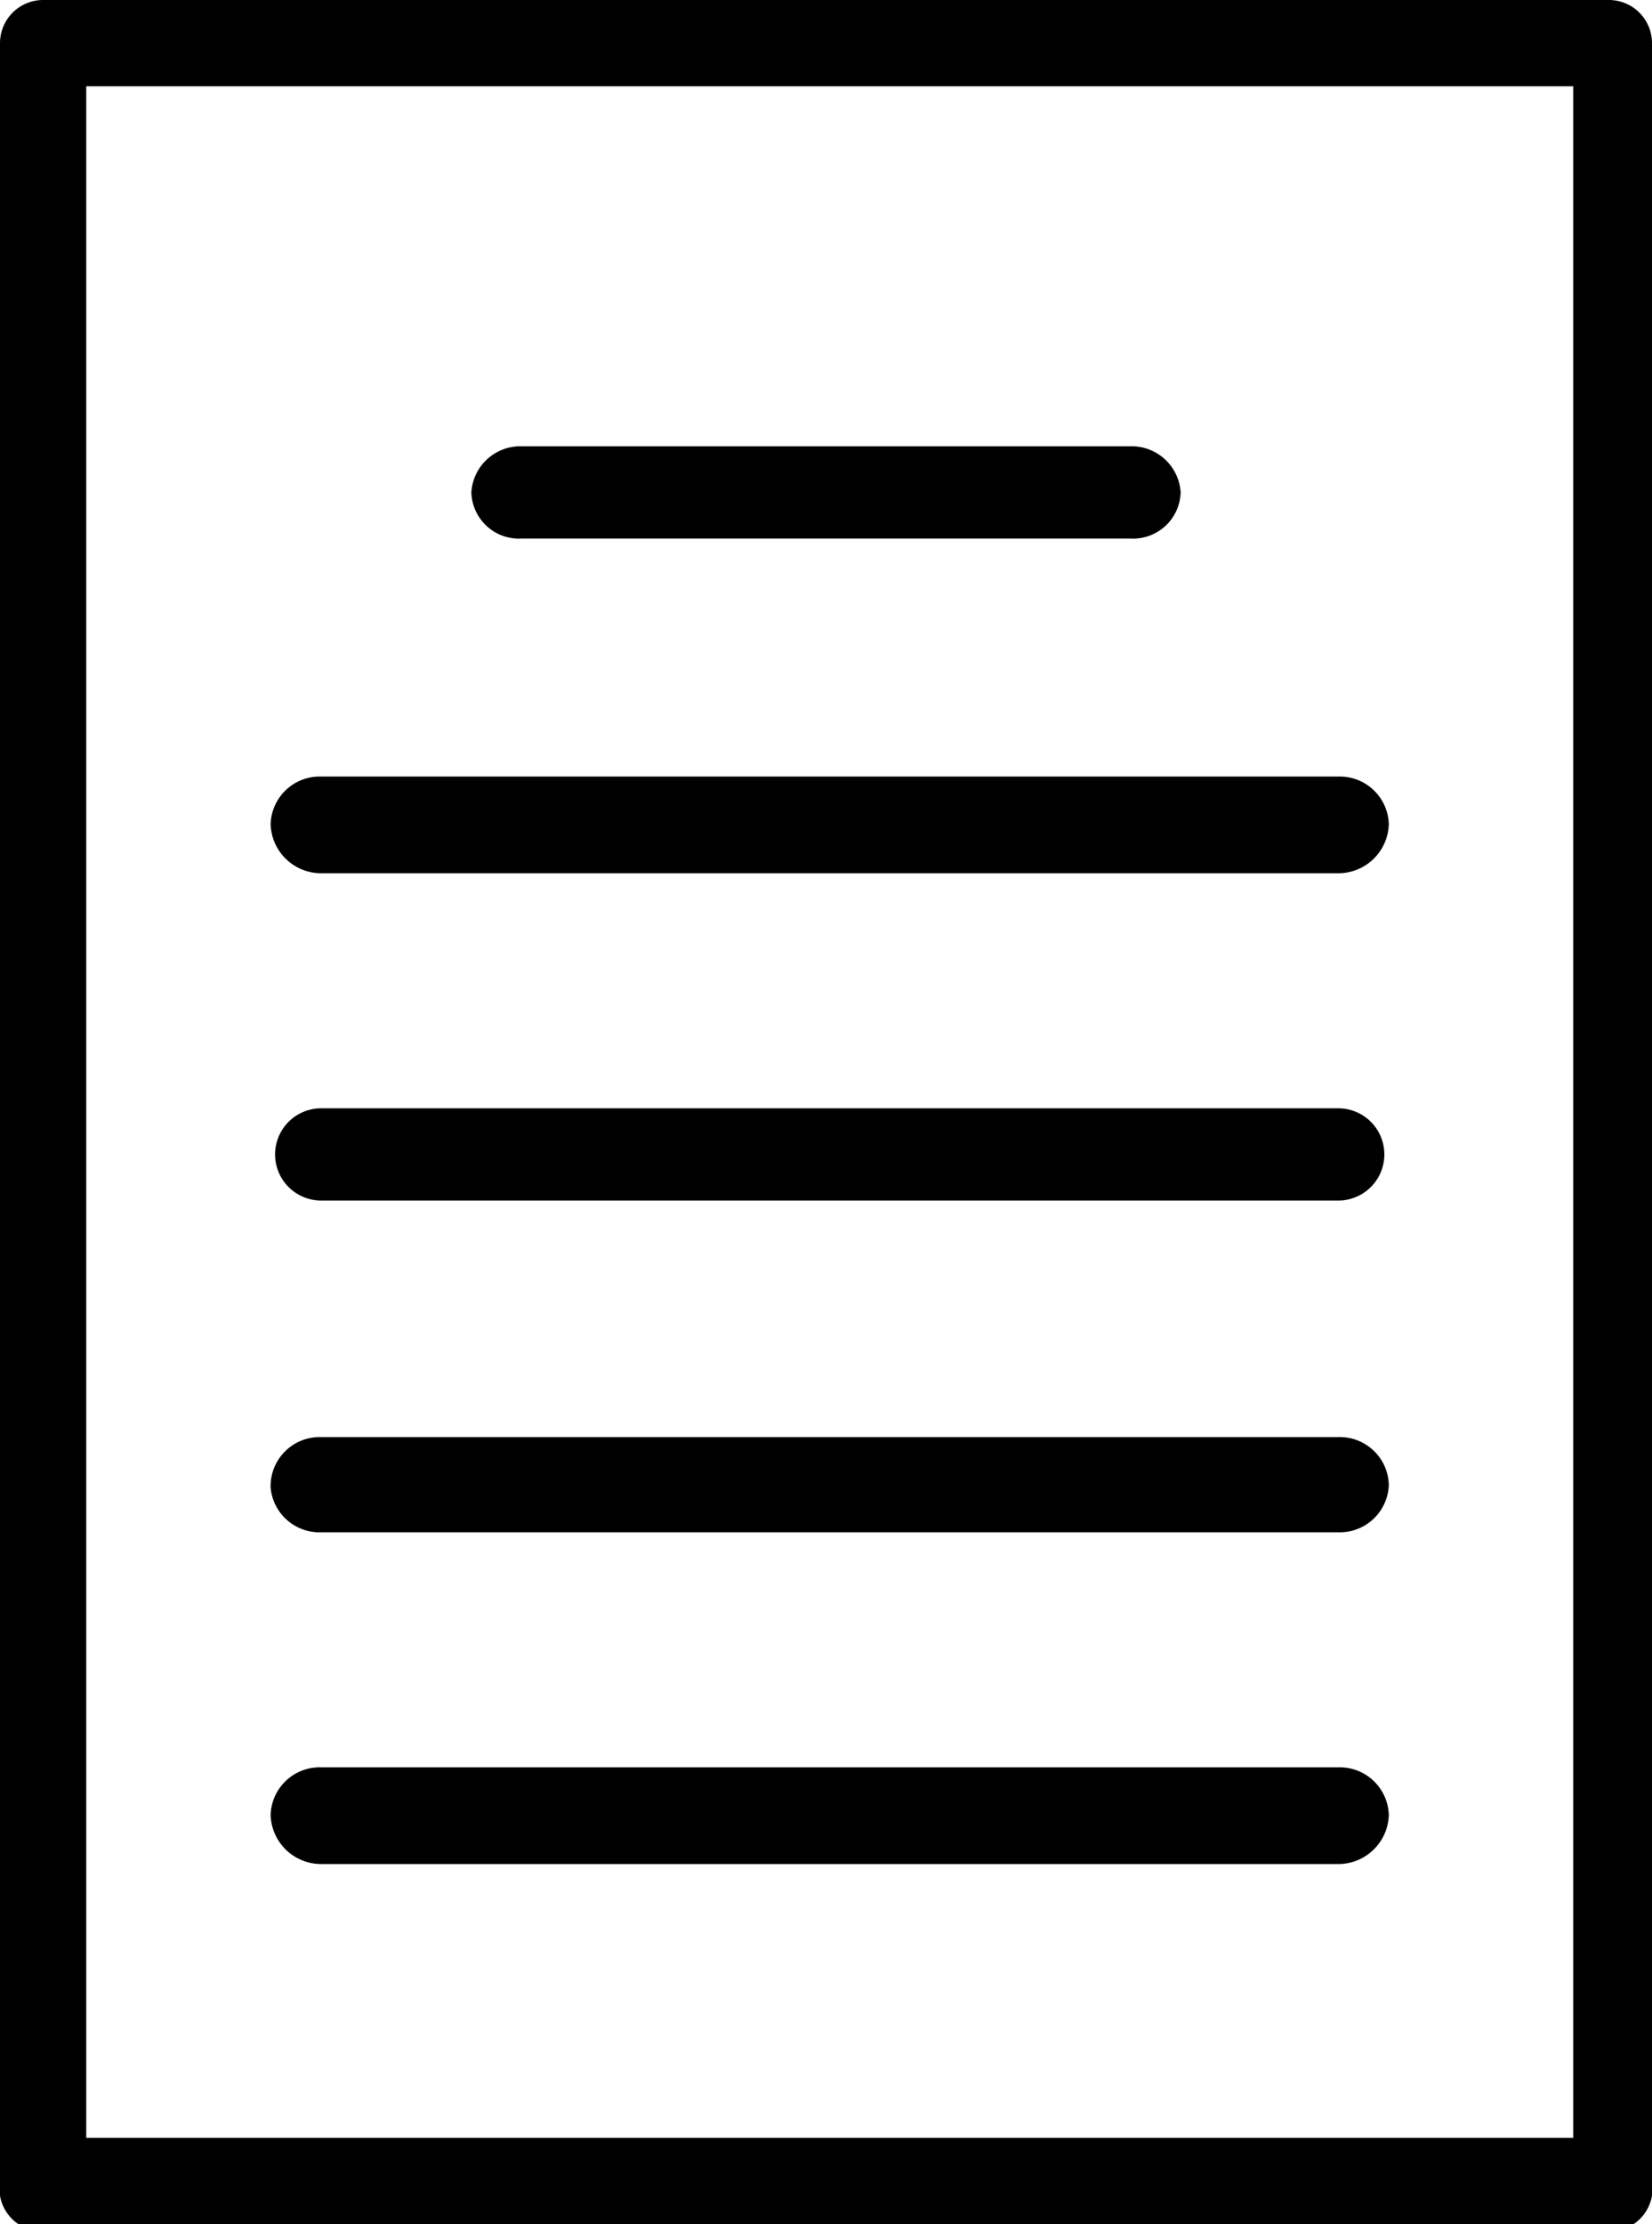 <svg xmlns="http://www.w3.org/2000/svg" viewBox="0 0 11.11 14.95"><title>icone-details-2</title><g id="Calque_2" data-name="Calque 2"><g id="Parcours_de_developpement" data-name="Parcours de developpement"><path d="M10.82,15H.29A.29.29,0,0,1,0,14.66V.29A.29.29,0,0,1,.29,0H10.82a.29.29,0,0,1,.29.29V14.66A.29.29,0,0,1,10.82,15ZM.58,14.37h10V.58H.58Z"/><path d="M2.16,7.45H9a.31.31,0,1,1,0,.62H2.16a.31.31,0,1,1,0-.62Z"/><path d="M2.16,9.66H9a.33.33,0,0,1,.34.32A.33.33,0,0,1,9,10.3H2.16A.33.33,0,0,1,1.82,10,.33.33,0,0,1,2.16,9.66Z"/><path d="M2.16,11.88H9a.33.33,0,0,1,.34.32.34.34,0,0,1-.34.33H2.16a.34.34,0,0,1-.34-.33A.33.33,0,0,1,2.16,11.88Z"/><path d="M3.51,3H7.6a.33.33,0,0,1,.34.31.32.32,0,0,1-.34.31H3.51a.32.32,0,0,1-.34-.31A.33.33,0,0,1,3.51,3Z"/><path d="M2.16,5.22H9a.33.33,0,0,1,.34.32A.34.34,0,0,1,9,5.87H2.16a.34.34,0,0,1-.34-.33A.33.33,0,0,1,2.16,5.22Z"/></g></g></svg>